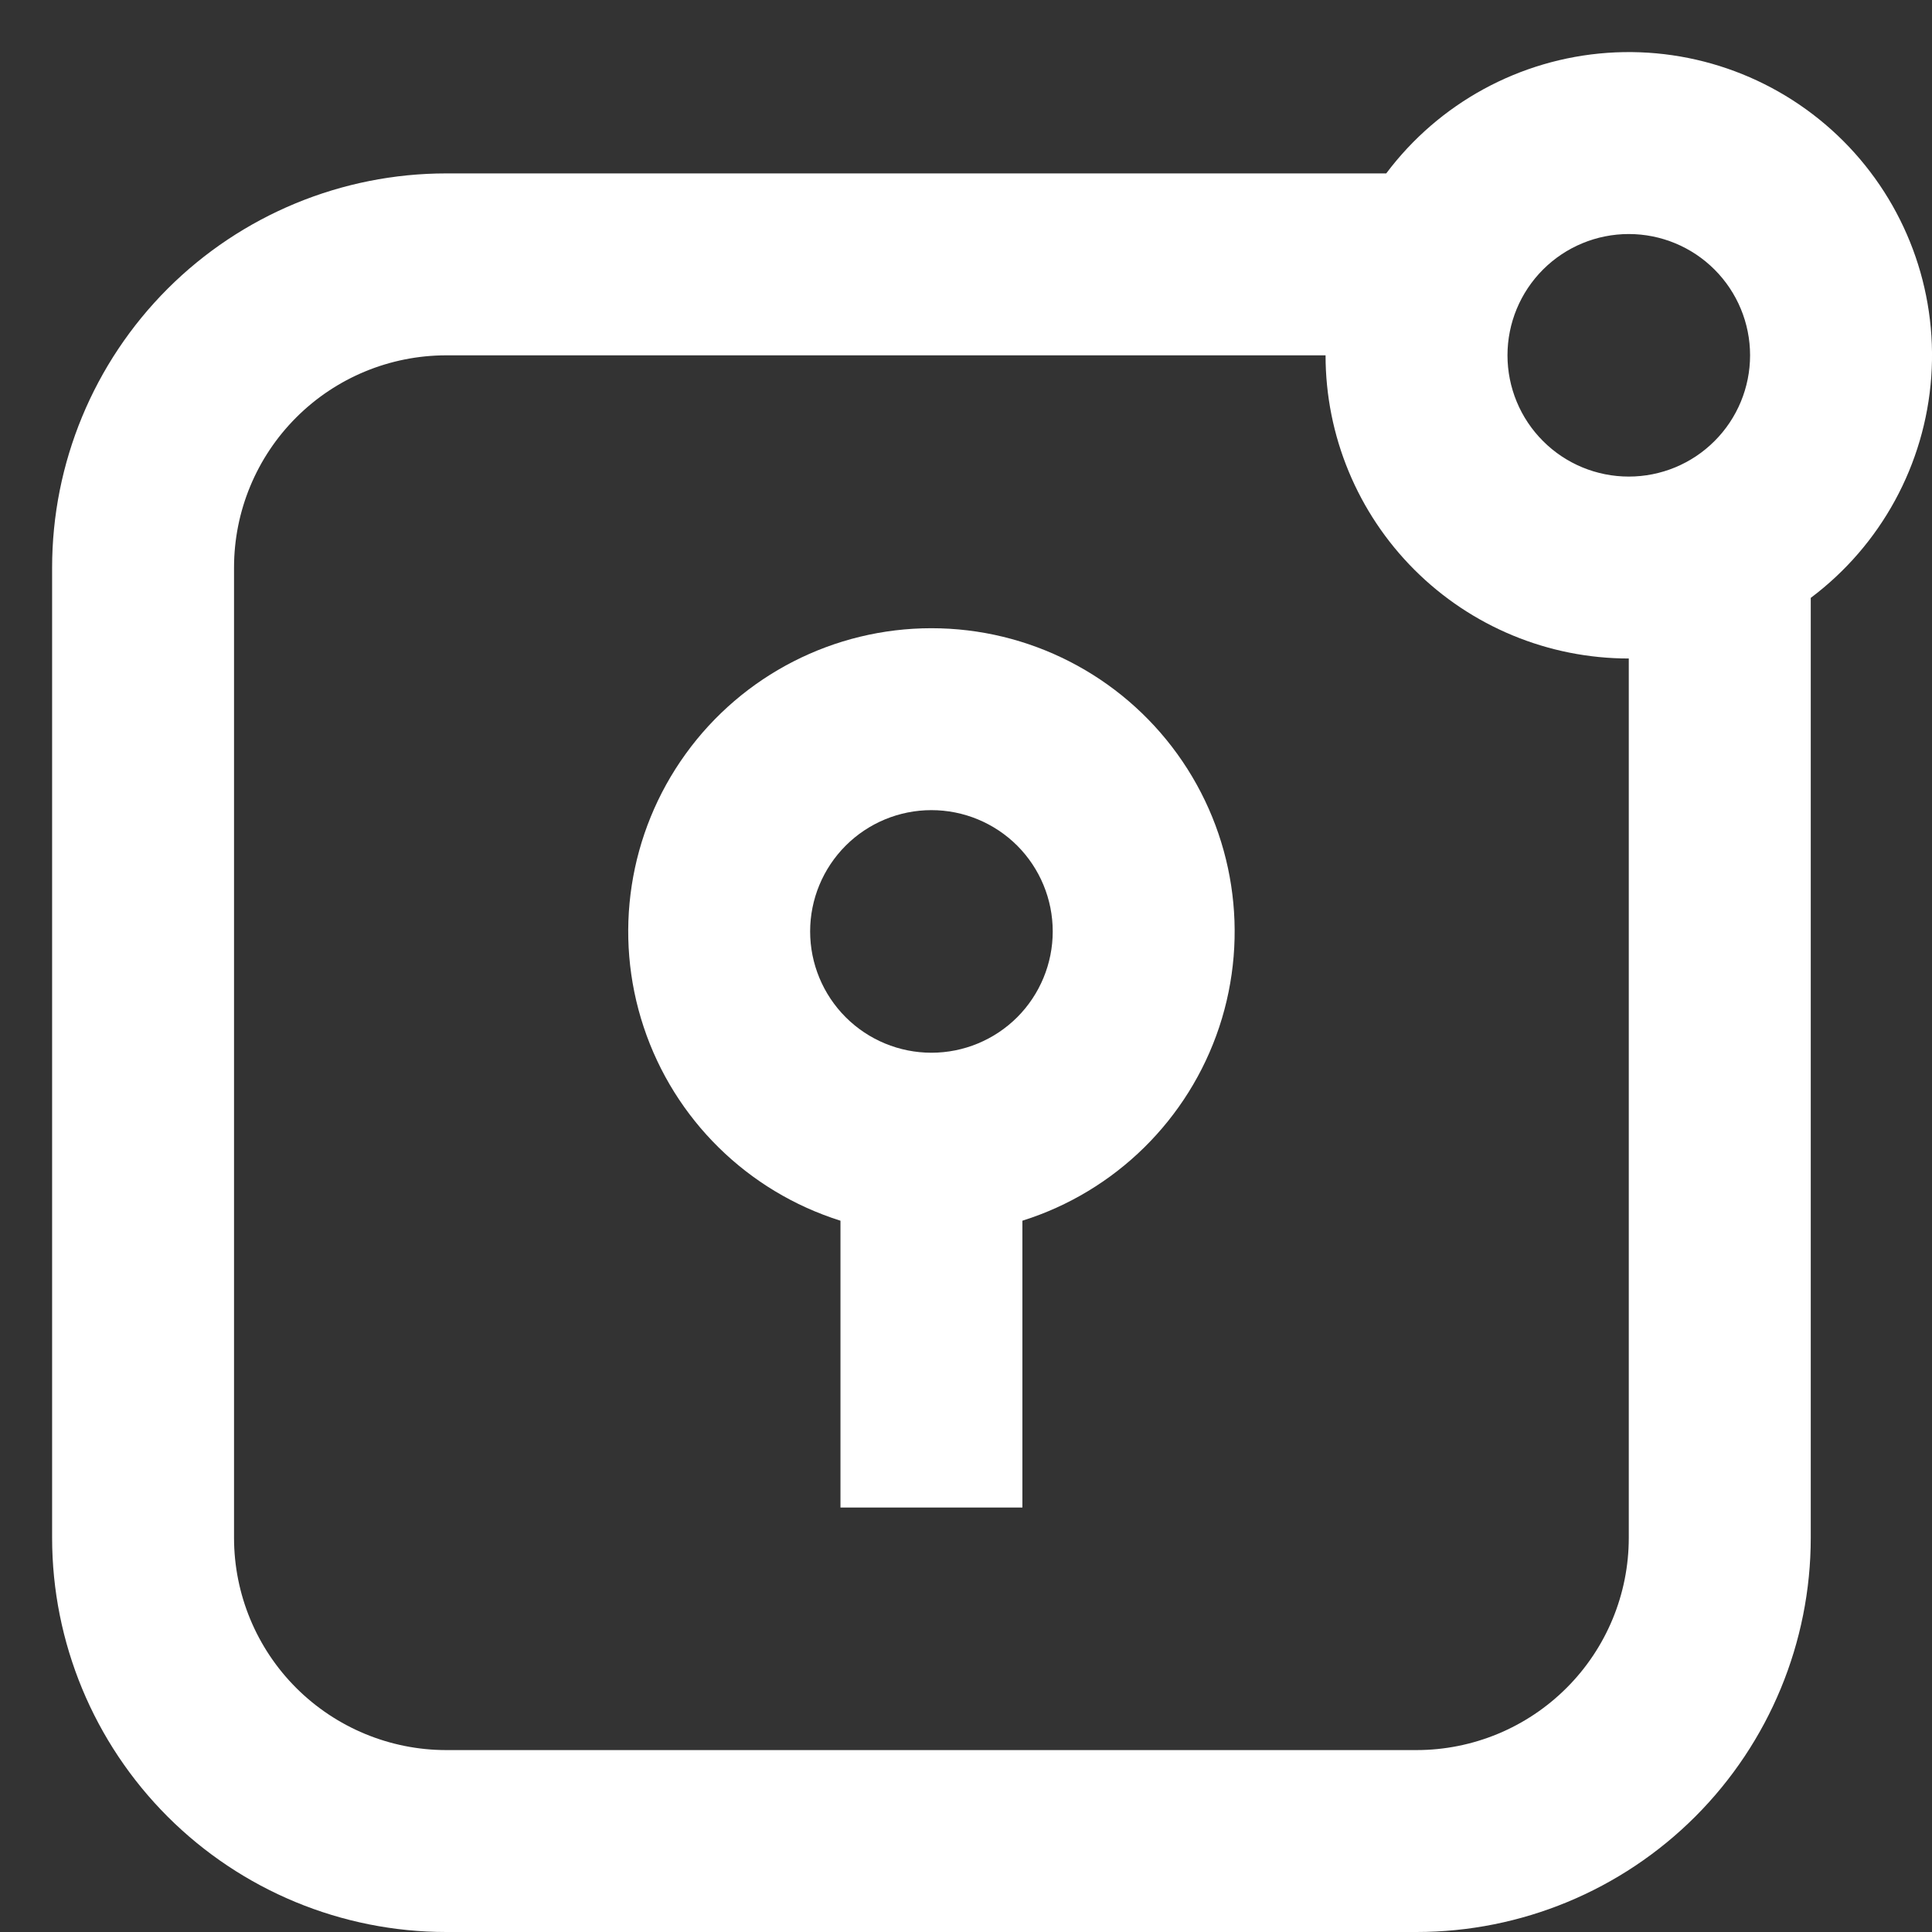 <svg width="37" height="37" viewBox="0 0 37 37" fill="none" xmlns="http://www.w3.org/2000/svg">
<rect x="0" y="0" width="37" height="37" fill="#333333" stroke="none"/>
<path d="M16.096 23.378V28.871H19.58V23.378C21.36 22.818 22.762 21.438 23.35 19.668C23.937 17.897 23.638 15.952 22.547 14.44C21.455 12.927 19.704 12.031 17.838 12.031C15.973 12.031 14.221 12.927 13.13 14.44C12.038 15.953 11.739 17.897 12.327 19.668C12.914 21.438 14.317 22.818 16.096 23.378H16.096ZM17.838 15.515C18.454 15.515 19.045 15.76 19.481 16.195C19.916 16.631 20.161 17.222 20.161 17.838C20.161 18.454 19.916 19.045 19.481 19.481C19.045 19.916 18.454 20.161 17.838 20.161C17.222 20.161 16.631 19.916 16.196 19.481C15.76 19.045 15.515 18.454 15.515 17.838C15.515 17.222 15.76 16.631 16.196 16.195C16.631 15.76 17.222 15.515 17.838 15.515Z" fill="white"/>
<path d="M0.998 29.451C0.998 31.453 1.794 33.373 3.209 34.789C4.625 36.205 6.545 37 8.547 37H27.129C29.131 37 31.051 36.205 32.467 34.789C33.882 33.373 34.678 31.453 34.678 29.451V11.45C36.024 10.44 36.866 8.895 36.986 7.216C37.105 5.537 36.49 3.889 35.3 2.699C34.109 1.509 32.461 0.893 30.782 1.012C29.103 1.132 27.558 1.974 26.548 3.321H8.547C6.545 3.321 4.625 4.116 3.209 5.531C1.794 6.947 0.998 8.867 0.998 10.87L0.998 29.451ZM31.193 4.482C31.809 4.482 32.4 4.727 32.835 5.162C33.271 5.598 33.516 6.189 33.516 6.804C33.516 7.421 33.271 8.012 32.835 8.447C32.4 8.883 31.809 9.127 31.193 9.127C30.577 9.127 29.986 8.883 29.551 8.447C29.115 8.012 28.87 7.421 28.87 6.804C28.87 6.189 29.115 5.598 29.551 5.162C29.986 4.727 30.577 4.482 31.193 4.482ZM4.482 10.87C4.482 9.791 4.91 8.758 5.673 7.995C6.435 7.233 7.469 6.805 8.547 6.805H25.386C25.386 8.345 25.998 9.822 27.087 10.911C28.176 12 29.653 12.611 31.193 12.611V29.451C31.193 30.529 30.765 31.563 30.002 32.325C29.24 33.087 28.206 33.516 27.128 33.516H8.546C7.469 33.516 6.435 33.087 5.672 32.325C4.91 31.563 4.482 30.529 4.482 29.451L4.482 10.87Z" fill="white"/>
</svg>
